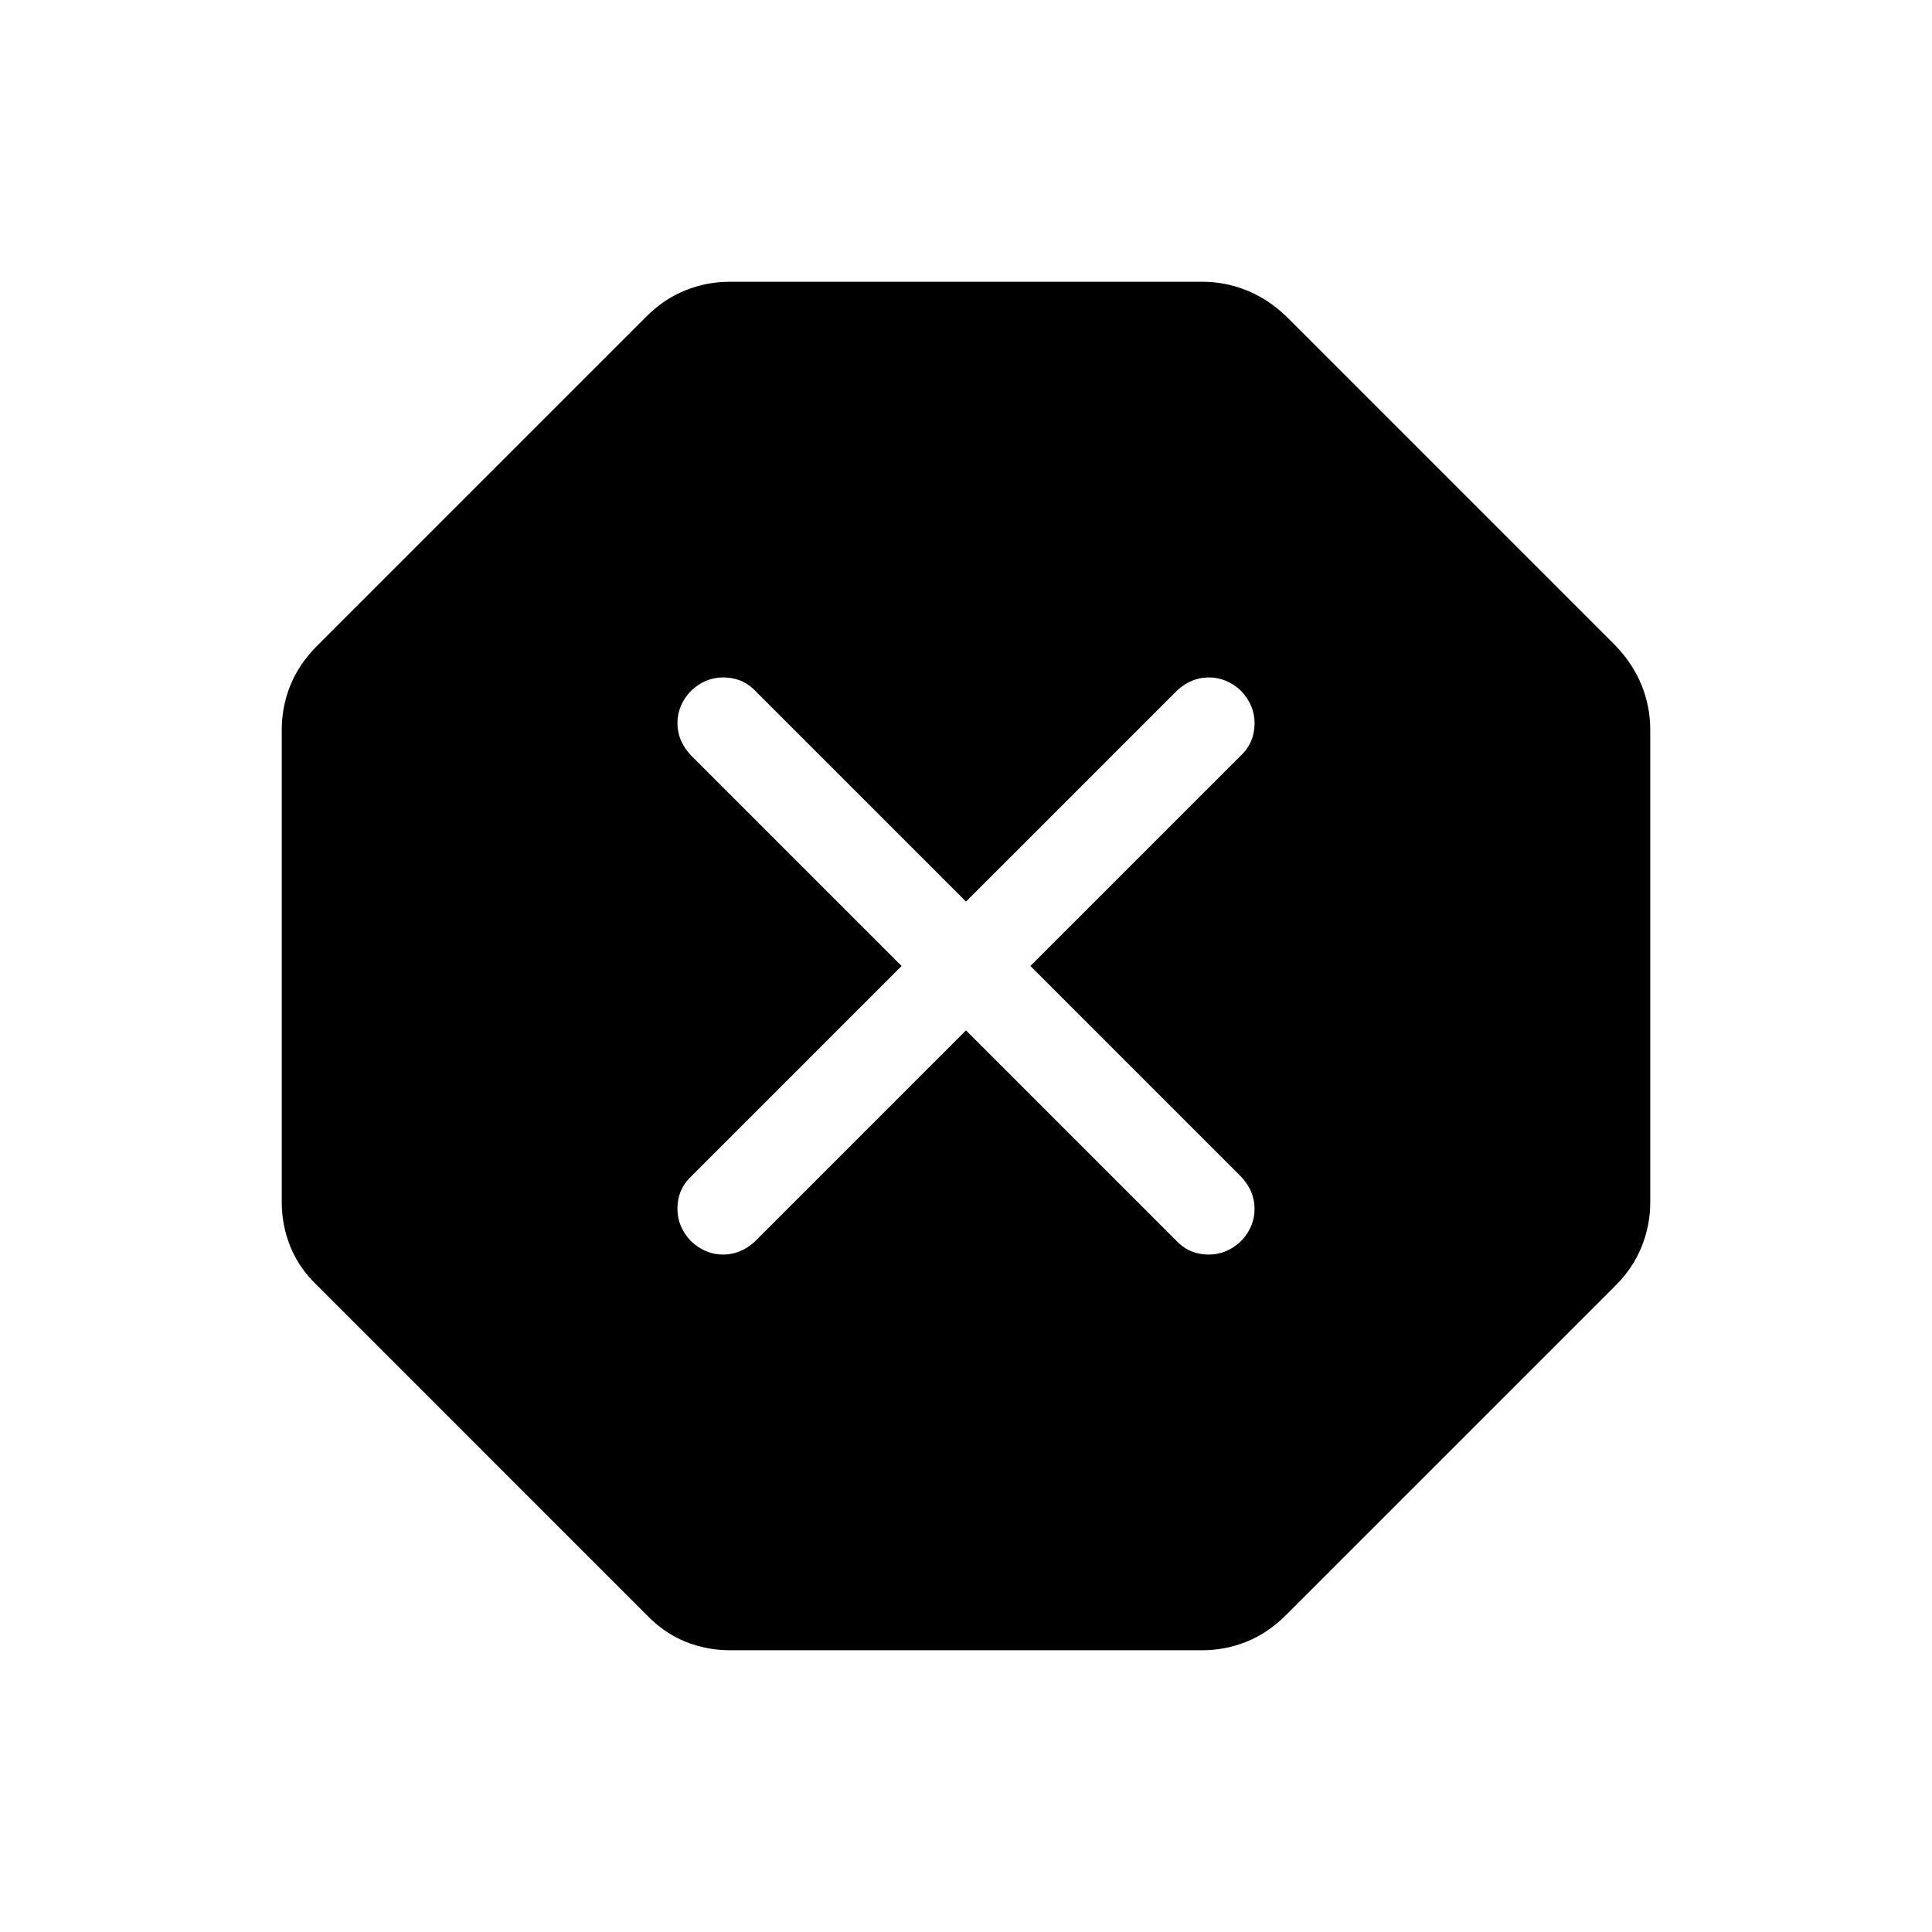 <svg xmlns="http://www.w3.org/2000/svg" width="48" height="48" viewBox="0 96 960 960"><path d="M362.693 915.999q-11.615 0-22.231-4.308-10.615-4.308-19.231-13.308L157.617 734.769q-9-8.616-13.308-19.231-4.308-10.616-4.308-22.231V458.693q0-11.615 4.308-22.231 4.308-10.615 13.308-19.615l163.614-163.615q8.616-8.615 19.231-12.923 10.616-4.308 22.231-4.308h234.614q11.615 0 22.231 4.308 10.615 4.308 19.615 12.923l163.615 163.615q8.615 9 12.923 19.615 4.308 10.616 4.308 22.231v234.614q0 11.615-4.308 22.231-4.308 10.615-12.923 19.231L639.153 898.383q-9 9-19.615 13.308-10.616 4.308-22.231 4.308H362.693Zm117.307-308 105.693 105.693q6.076 5.692 14.999 5.692 8.923 0 16-6.692 6.692-7.077 6.692-16t-6.692-15.999L511.999 576l105.693-105.693q5.692-6.076 5.692-14.999 0-8.923-6.692-16-7.077-6.692-16-6.692t-15.999 6.692L480 544.001 374.307 438.308q-6.076-5.692-14.999-5.692-8.923 0-16 6.692-6.692 7.077-6.692 16t6.692 15.999L448.001 576 342.308 681.693q-5.692 6.076-5.692 14.999 0 8.923 6.692 16 7.077 6.692 16 6.692t15.999-6.692L480 607.999Z"/></svg>